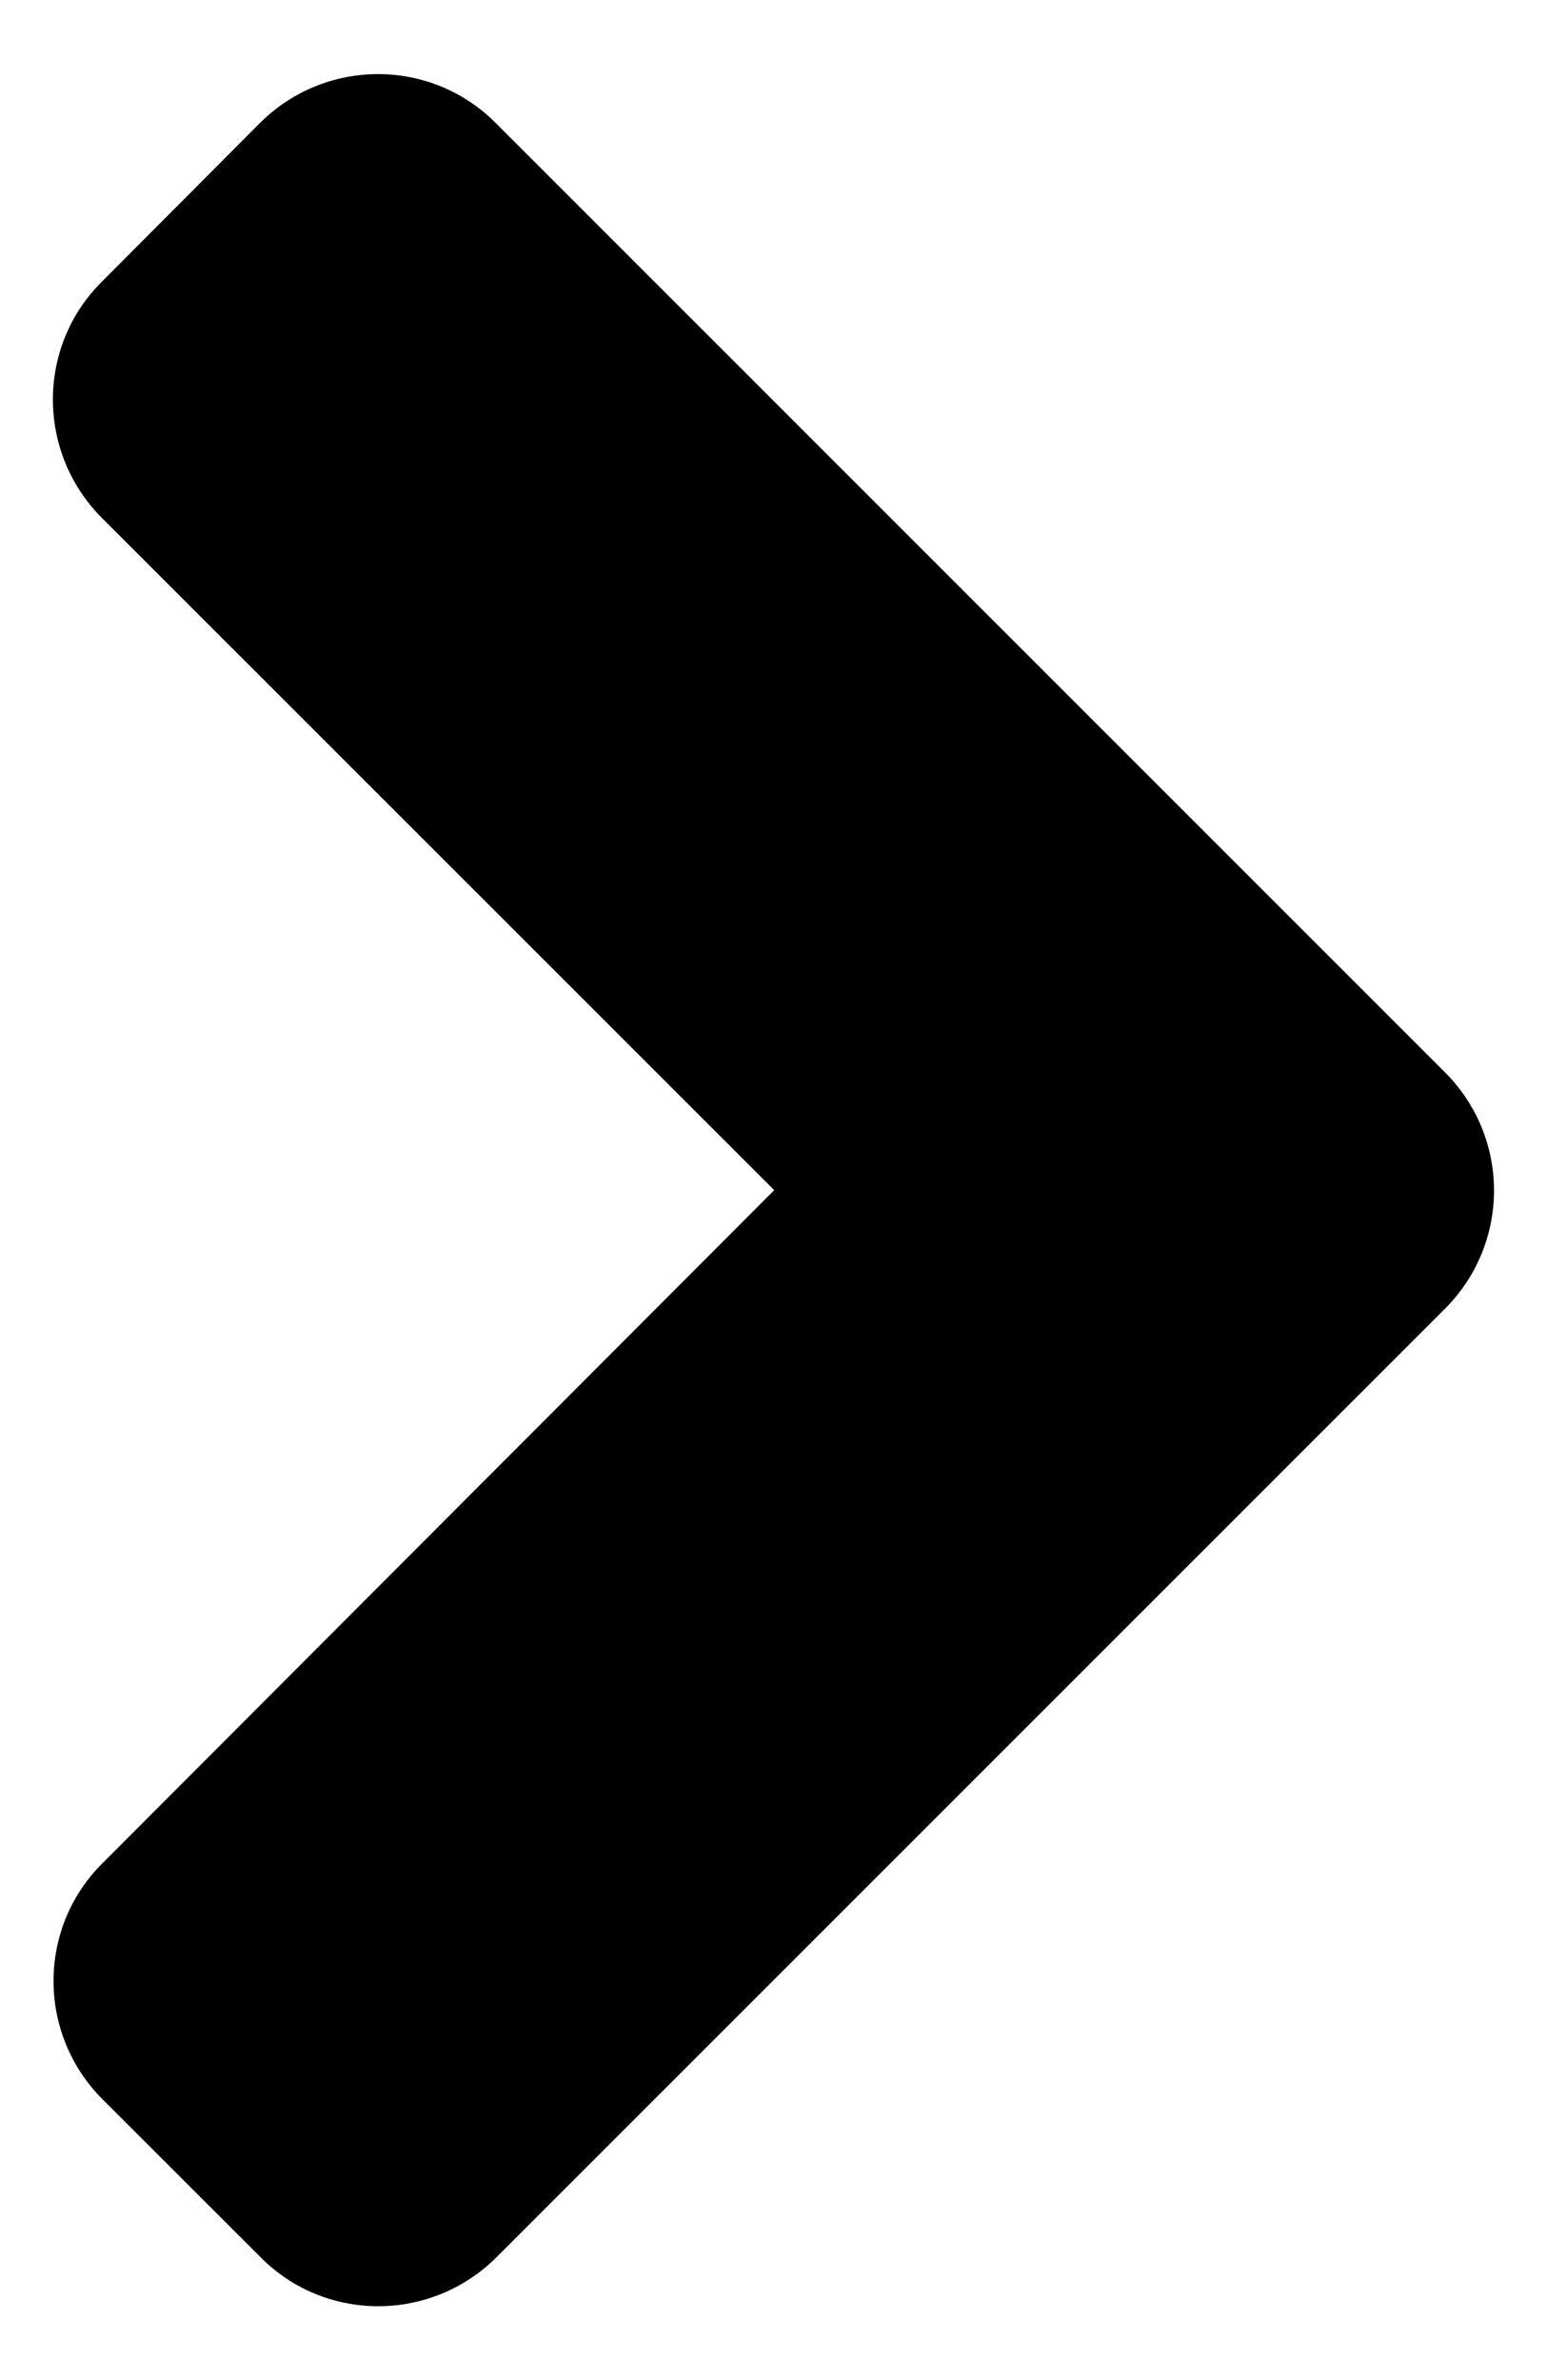 <svg width="13" height="20" viewBox="0 0 13 20" fill="none" xmlns="http://www.w3.org/2000/svg">
<path d="M12.143 10.997L4.174 18.966C3.623 19.517 2.732 19.517 2.188 18.966L0.863 17.642C0.312 17.091 0.312 16.2 0.863 15.655L6.506 10.001L0.857 4.353C0.307 3.802 0.307 2.911 0.857 2.366L2.182 1.036C2.732 0.485 3.623 0.485 4.168 1.036L12.137 9.005C12.693 9.556 12.693 10.446 12.143 10.997Z" fill="black"/>
</svg>

